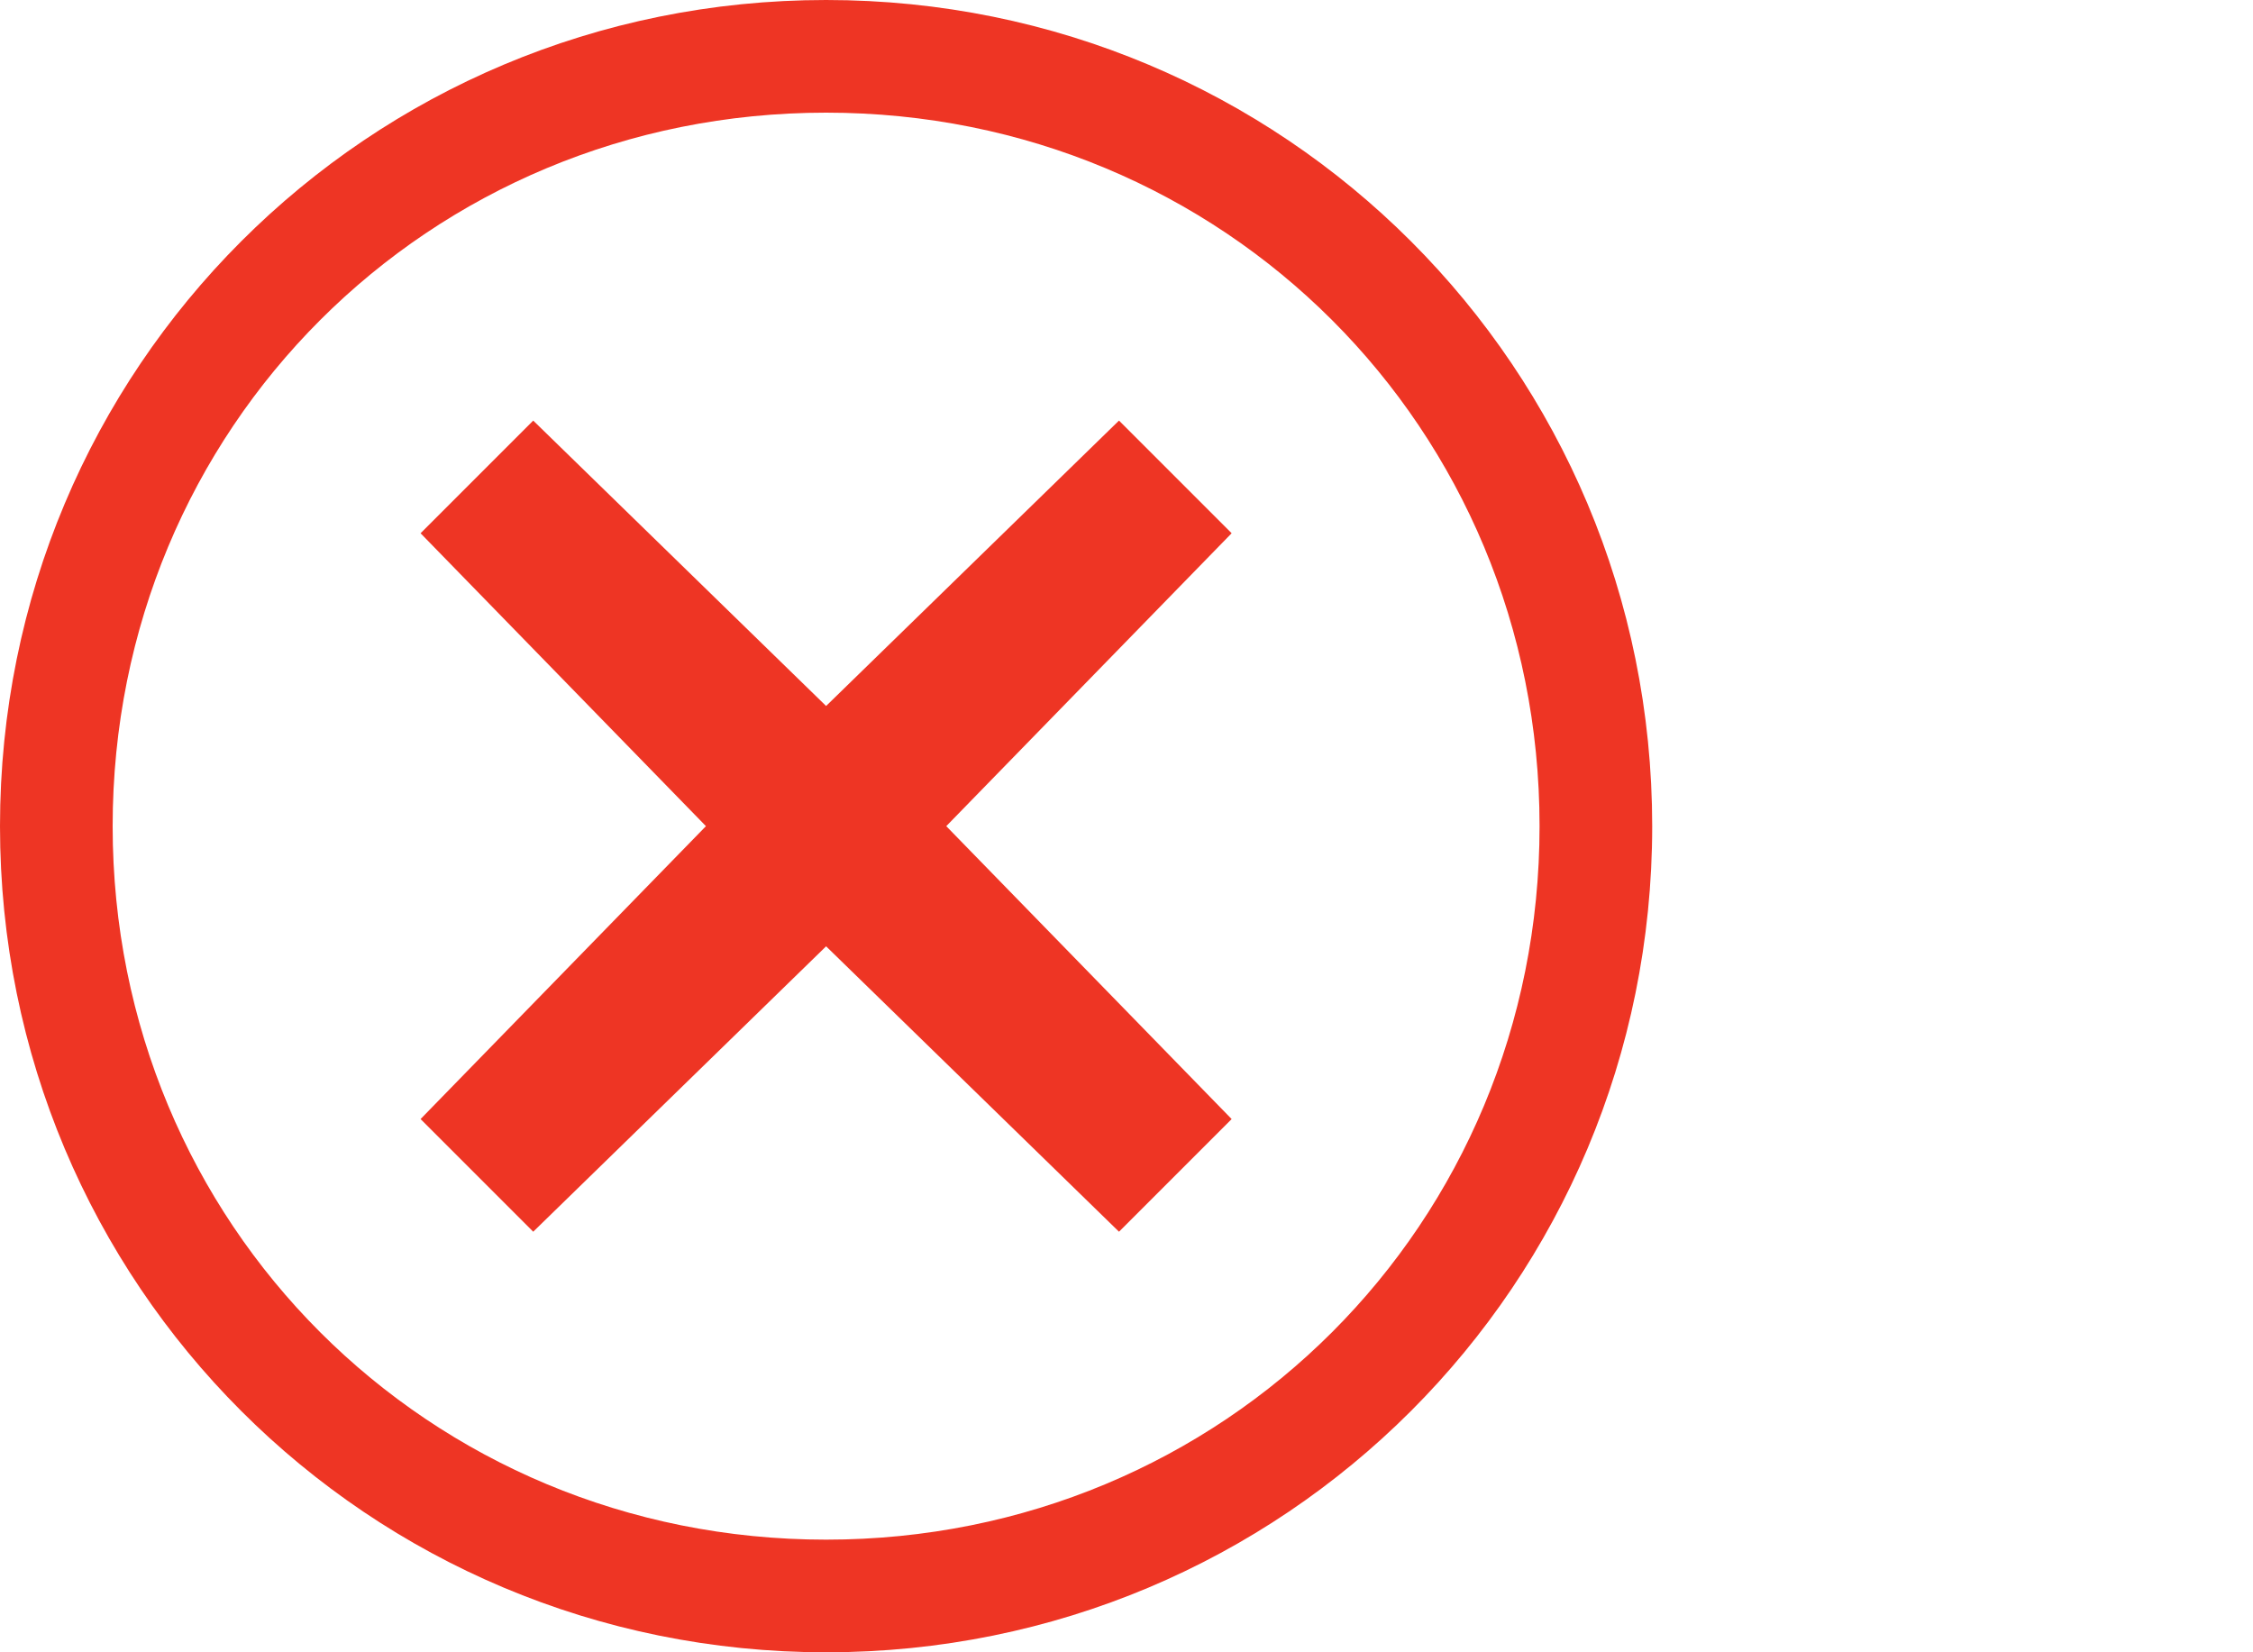 <?xml version="1.0" encoding="utf-8"?>
<!-- Generator: Adobe Illustrator 19.0.0, SVG Export Plug-In . SVG Version: 6.00 Build 0)  -->
<svg version="1.1" id="Layer_1" xmlns="http://www.w3.org/2000/svg" xmlns:xlink="http://www.w3.org/1999/xlink" x="0px" y="0px"
	 viewBox="-294.1 386 30 22" style="enable-background:new -294.1 386 30 22;" width="30px" height="22px" xml:space="preserve">
<style type="text/css">
	.st0{fill:#EE3524;}
</style>
<path id="XMLID_62_" class="st0" d="M-283.1,387.5c5.3,0,9.5,4.2,9.5,9.5s-4.2,9.5-9.5,9.5s-9.5-4.2-9.5-9.5
	S-288.4,387.5-283.1,387.5z M-283.1,386c-6.1,0-11,4.9-11,11s4.9,11,11,11s11-4.9,11-11S-277,386-283.1,386L-283.1,386z"/>
<polygon id="XMLID_1_" class="st0" points="-279.2,402.4 -277.7,400.9 -281.5,397 -277.7,393.1 -279.2,391.6 -283.1,395.4 
	-287,391.6 -288.5,393.1 -284.7,397 -288.5,400.9 -287,402.4 -283.1,398.6 "/>
</svg>
